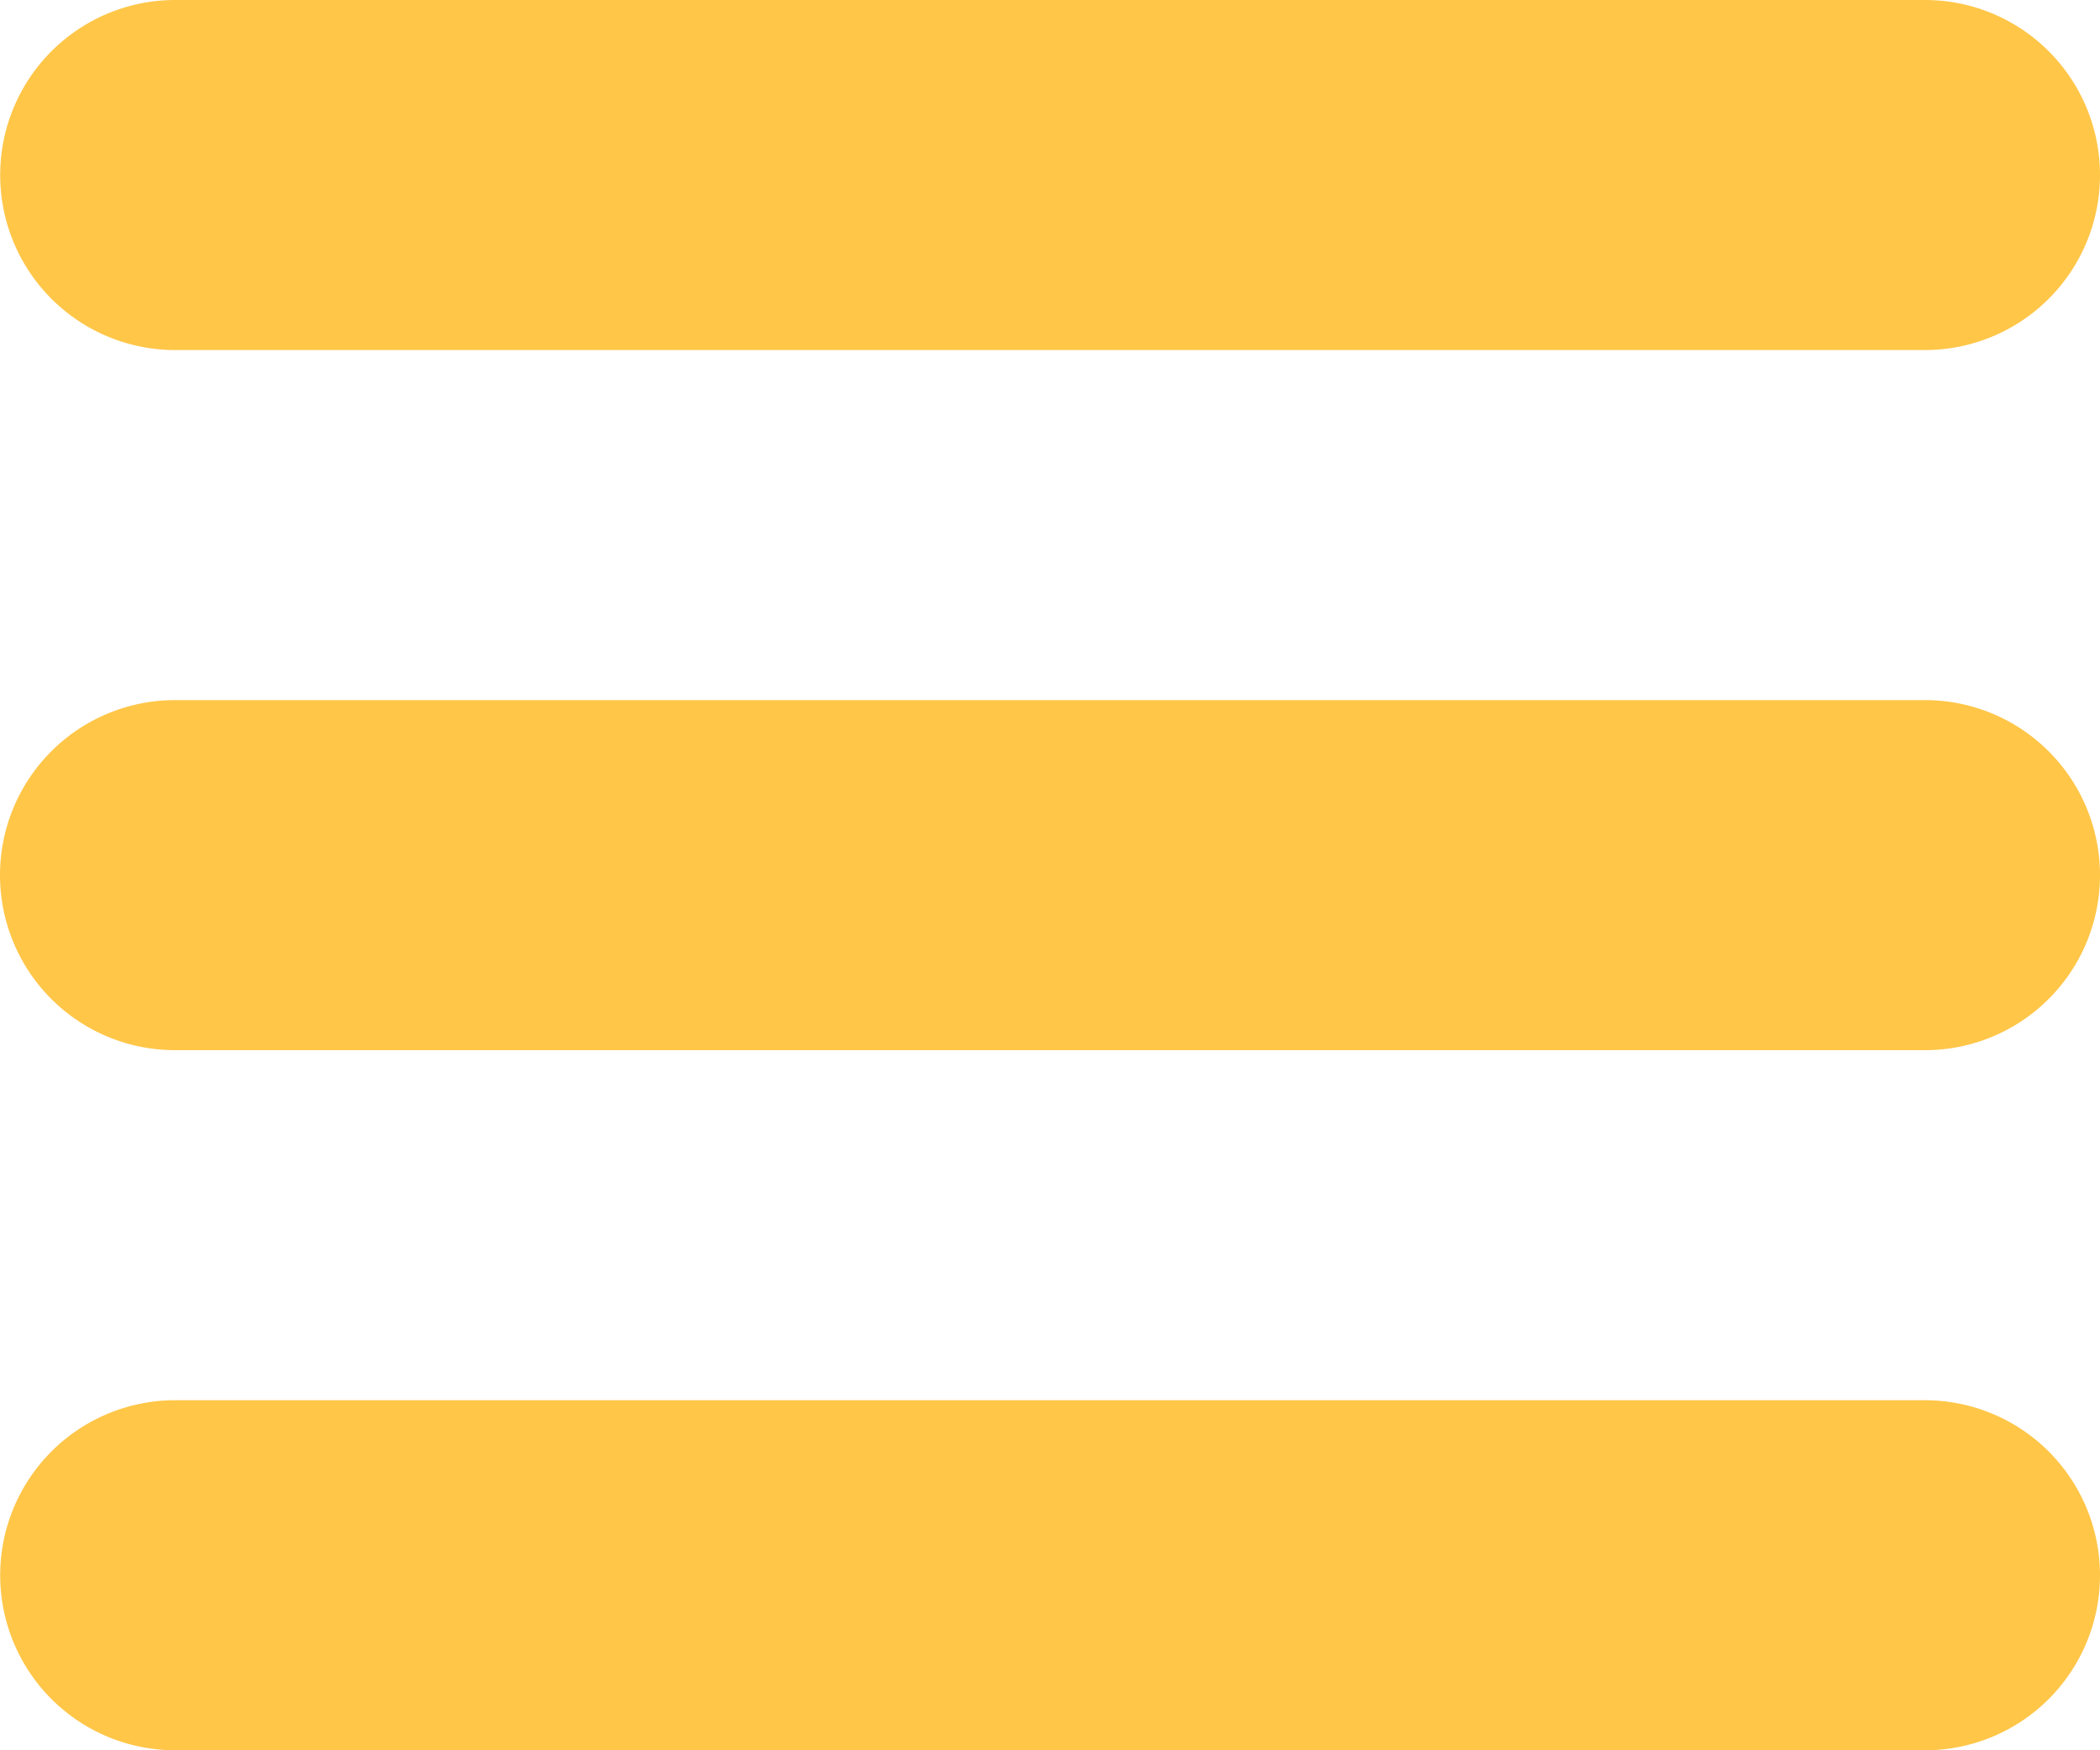 <svg xmlns="http://www.w3.org/2000/svg" viewBox="0 0 216 180"><defs><style>.cls-1{fill:#ffc648;}</style></defs><title>Recurso 42</title><g id="Capa_2" data-name="Capa 2"><g id="icon"><path class="cls-1" d="M216,90a18,18,0,0,1-18,18H18a18,18,0,0,1,0-36H198A18,18,0,0,1,216,90Z"/><path class="cls-1" d="M216,162a18,18,0,0,1-18,18H18a18,18,0,0,1-3.36-35.68A17.72,17.72,0,0,1,18,144H198a17.72,17.72,0,0,1,3.36.32A18,18,0,0,1,216,162Z"/><path class="cls-1" d="M216,18a18,18,0,0,1-14.64,17.68A17.72,17.72,0,0,1,198,36H18a17.72,17.72,0,0,1-3.36-.32A18,18,0,0,1,18,0H198A18,18,0,0,1,216,18Z"/></g></g></svg>